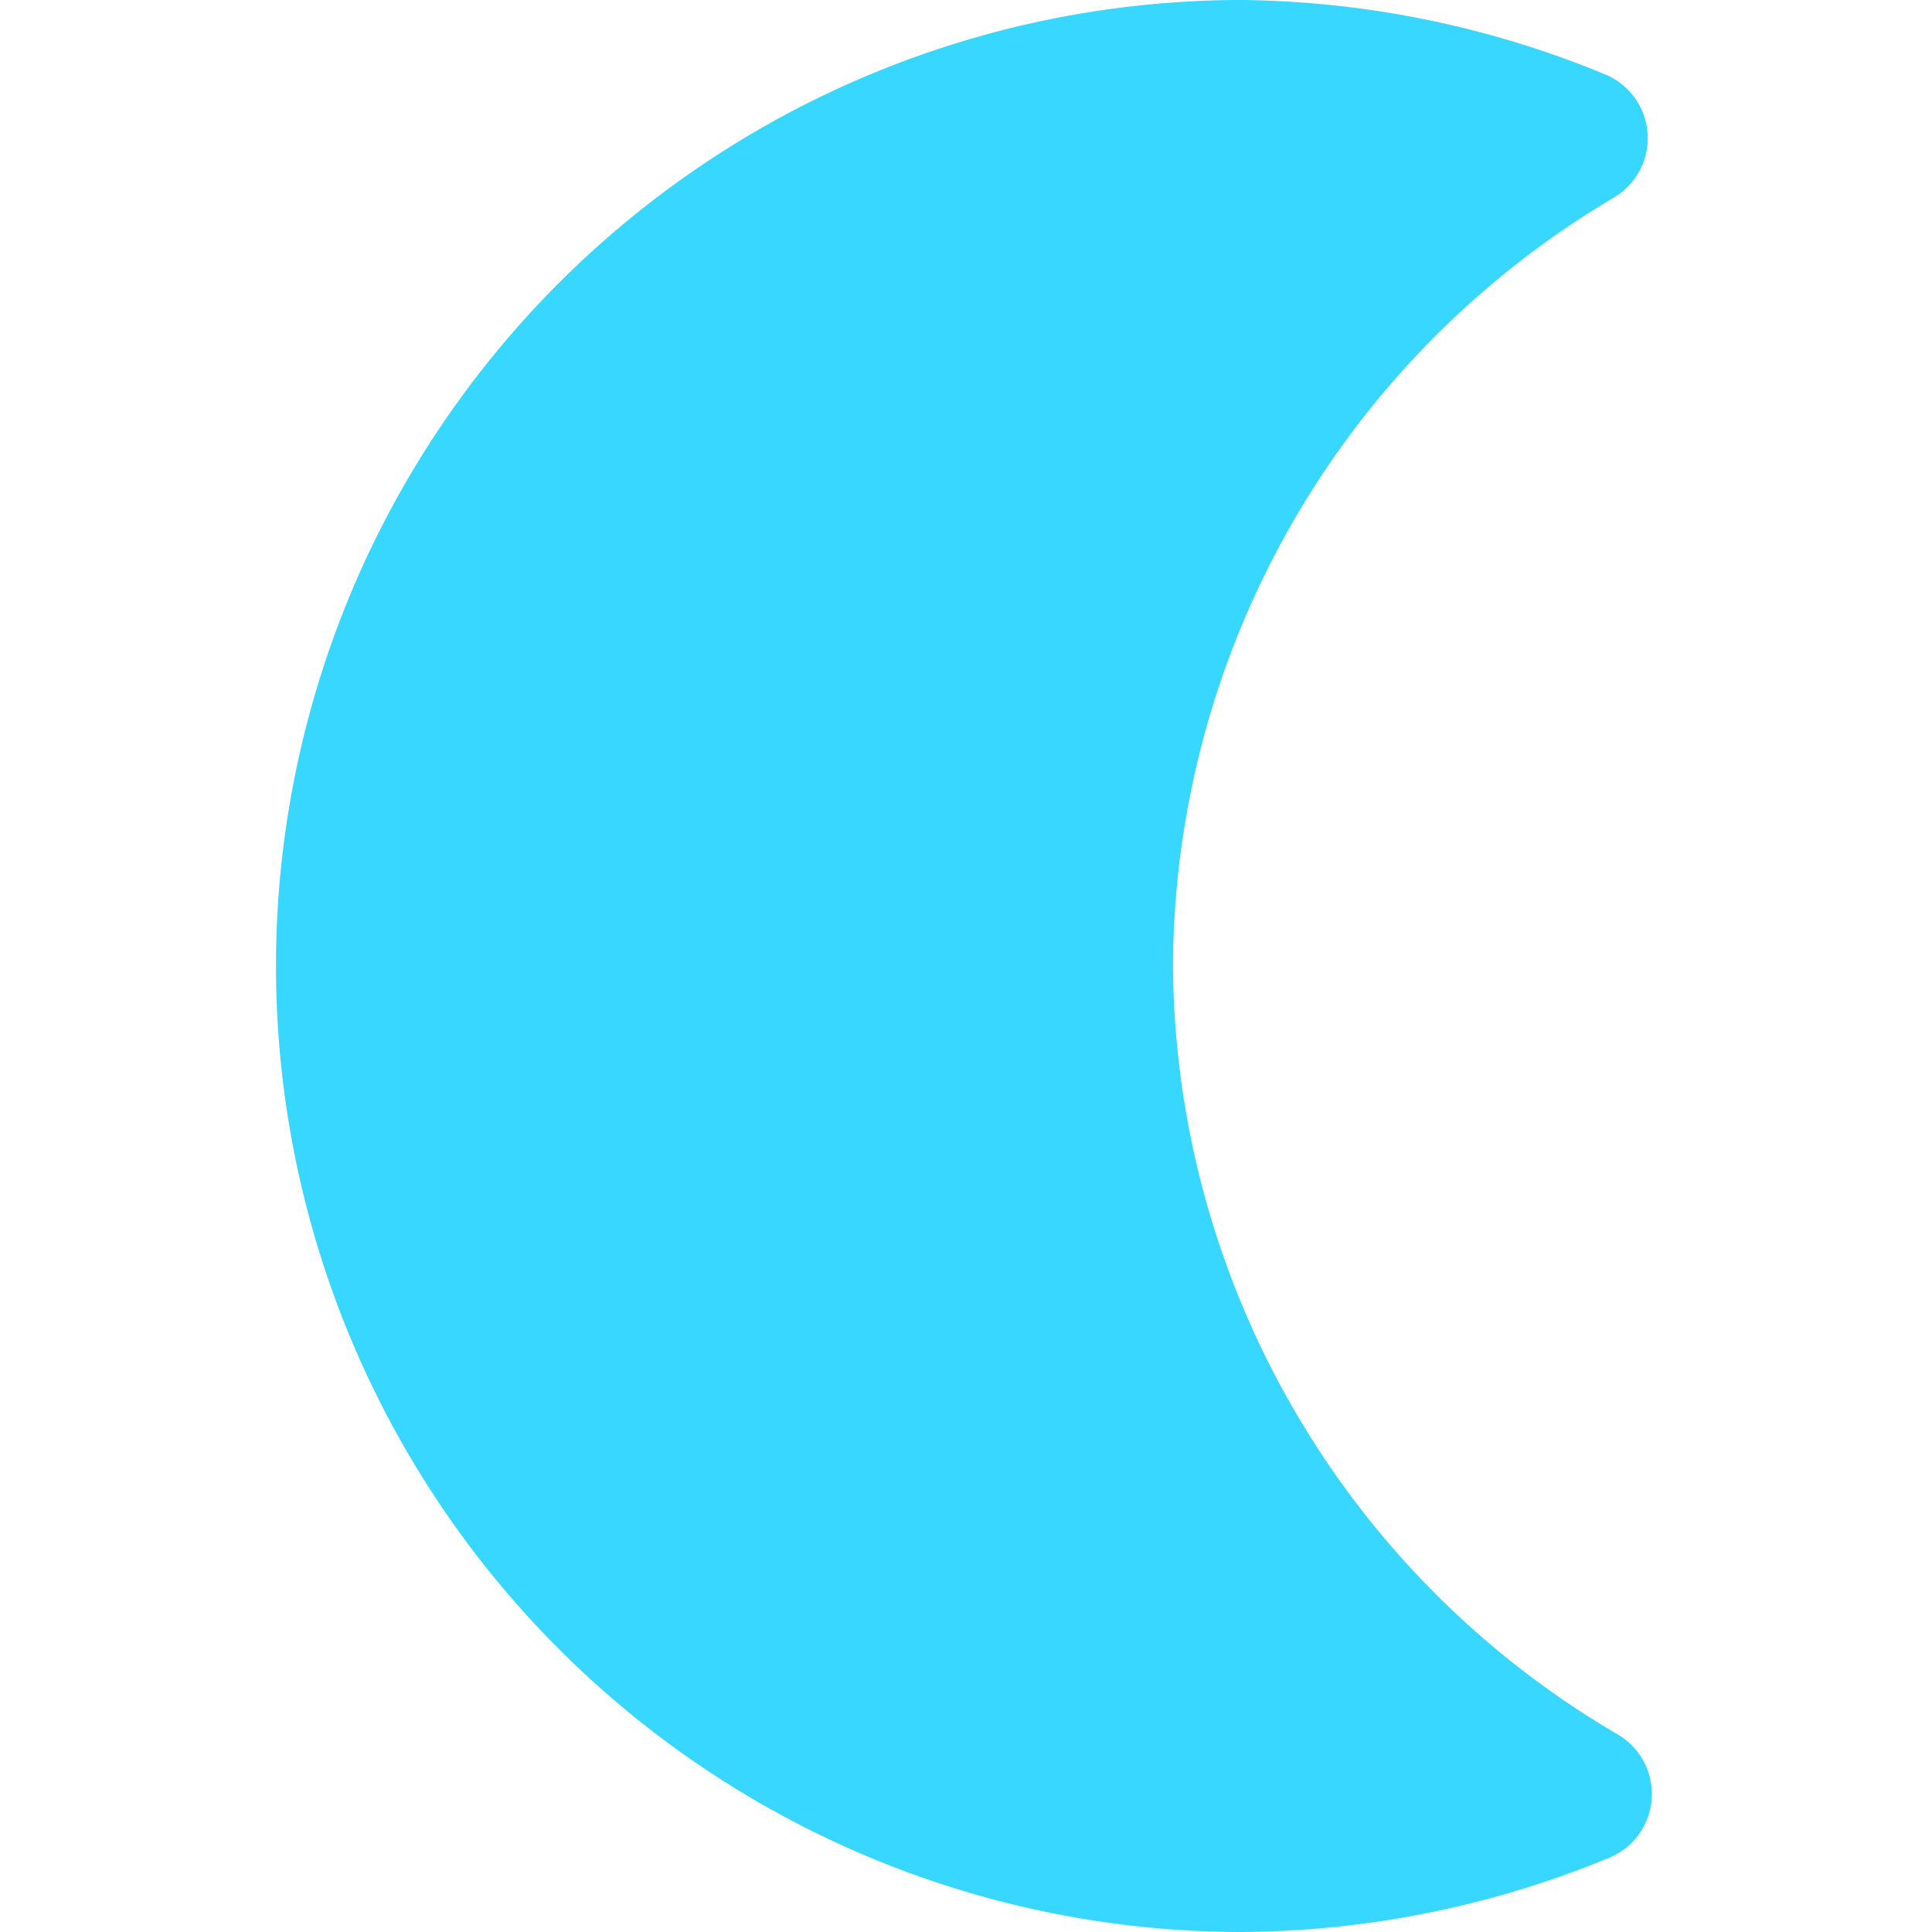 <svg xmlns="http://www.w3.org/2000/svg" fill="none" viewBox="0 0 14 14"><g id="waning-cresent-moon--night-new-moon-crescent-weather-time-waning"><path id="Union" fill="#37d7ff" fill-rule="evenodd" d="M9 0a7 7 0 0 0 0 14h.004a7.079 7.079 0 0 0 2.657-.538.5.5 0 0 0 .061-.894A6.5 6.5 0 0 1 8.5 7a6.5 6.5 0 0 1 3.194-5.568.5.5 0 0 0-.063-.893A7.08 7.08 0 0 0 9.006 0H9Z" clip-rule="evenodd"></path></g></svg>